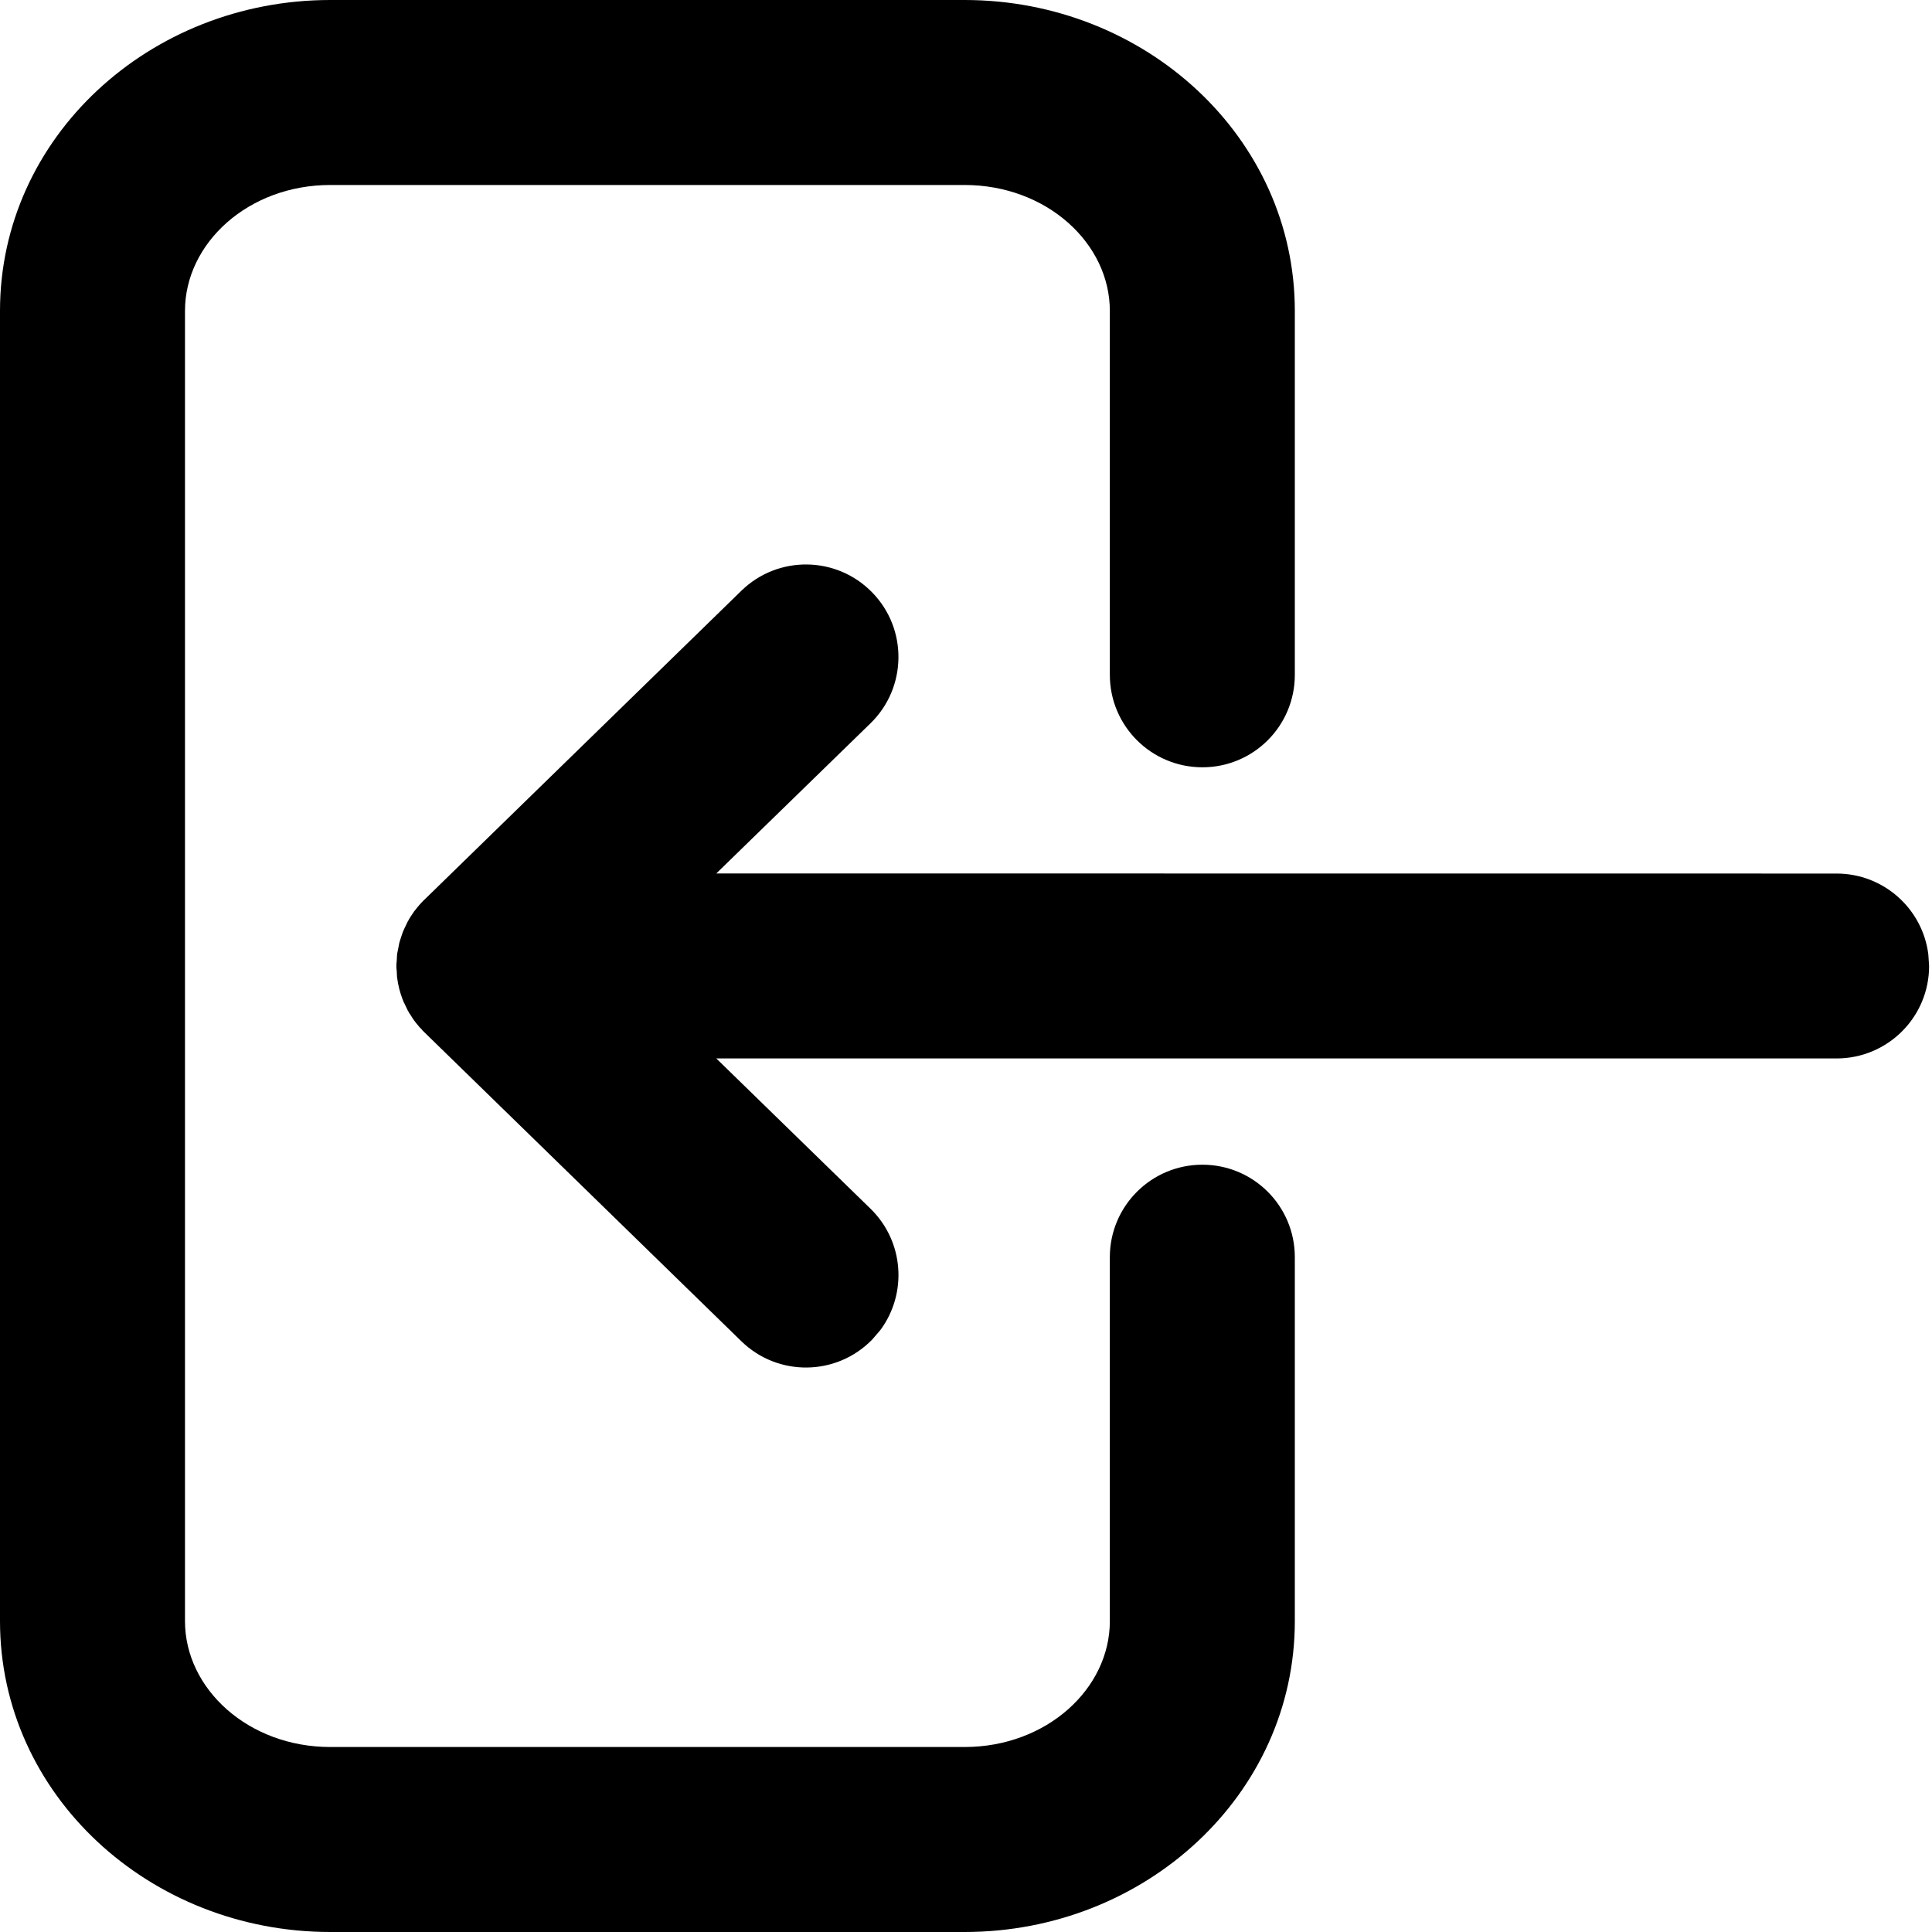 <?xml version="1.0" encoding="UTF-8"?>
<svg width="20px" height="20px" viewBox="0 0 20 20" version="1.1" xmlns="http://www.w3.org/2000/svg" xmlns:xlink="http://www.w3.org/1999/xlink">
    <title>Artboard Copy 2</title>
    <g id="Artboard-Copy-2" stroke="none" stroke-width="1" fill="none" fill-rule="evenodd">
        <path d="M9.985,0 C11.856,0 13.404,1.422 13.404,3.218 L13.404,6.986 C13.404,7.515 12.976,7.943 12.447,7.943 C11.918,7.943 11.489,7.515 11.489,6.986 L11.489,3.218 C11.489,2.517 10.833,1.915 9.985,1.915 L3.419,1.915 C2.571,1.915 1.915,2.517 1.915,3.218 L1.915,16.782 C1.915,17.483 2.571,18.085 3.419,18.085 L9.985,18.085 C10.833,18.085 11.489,17.483 11.489,16.782 L11.489,13.014 C11.489,12.485 11.918,12.057 12.447,12.057 C12.976,12.057 13.404,12.485 13.404,13.014 L13.404,16.782 C13.404,18.578 11.856,20 9.985,20 L3.419,20 C1.548,20 0,18.578 0,16.782 L0,3.218 C0,1.422 1.548,0 3.419,0 L9.985,0 Z M7.675,6.115 C8.054,5.746 8.66,5.754 9.029,6.133 C9.398,6.511 9.39,7.118 9.012,7.487 L7.415,9.042 L19.012,9.043 C19.5,9.043 19.903,9.408 19.962,9.88 L19.97,10 C19.97,10.529 19.541,10.957 19.012,10.957 L7.415,10.957 L9.012,12.513 C9.359,12.852 9.394,13.389 9.114,13.768 L9.029,13.867 C8.66,14.246 8.054,14.254 7.675,13.885 L4.393,10.686 L4.383,10.676 L4.375,10.668 L4.363,10.653 L4.345,10.636 L4.323,10.609 L4.306,10.589 L4.295,10.574 L4.286,10.562 L4.275,10.547 L4.25,10.507 L4.234,10.484 L4.229,10.473 L4.222,10.462 L4.188,10.391 L4.178,10.372 L4.176,10.365 L4.168,10.346 C4.14,10.274 4.121,10.199 4.111,10.12 L4.11,10.114 L4.107,10.053 L4.103,10.012 L4.104,10 L4.103,9.988 L4.107,9.945 L4.11,9.89 L4.11,9.885 L4.112,9.87 L4.12,9.831 L4.133,9.764 L4.136,9.752 L4.146,9.72 L4.168,9.654 L4.176,9.635 L4.189,9.606 L4.216,9.55 L4.219,9.543 L4.227,9.53 L4.234,9.516 L4.252,9.487 L4.275,9.453 L4.286,9.436 L4.295,9.425 L4.306,9.411 L4.321,9.392 L4.345,9.364 L4.368,9.339 L4.383,9.323 L4.393,9.314 L7.675,6.115 Z" id="Shape" fill="#000000" fill-rule="nonzero"></path>
    </g>
</svg>